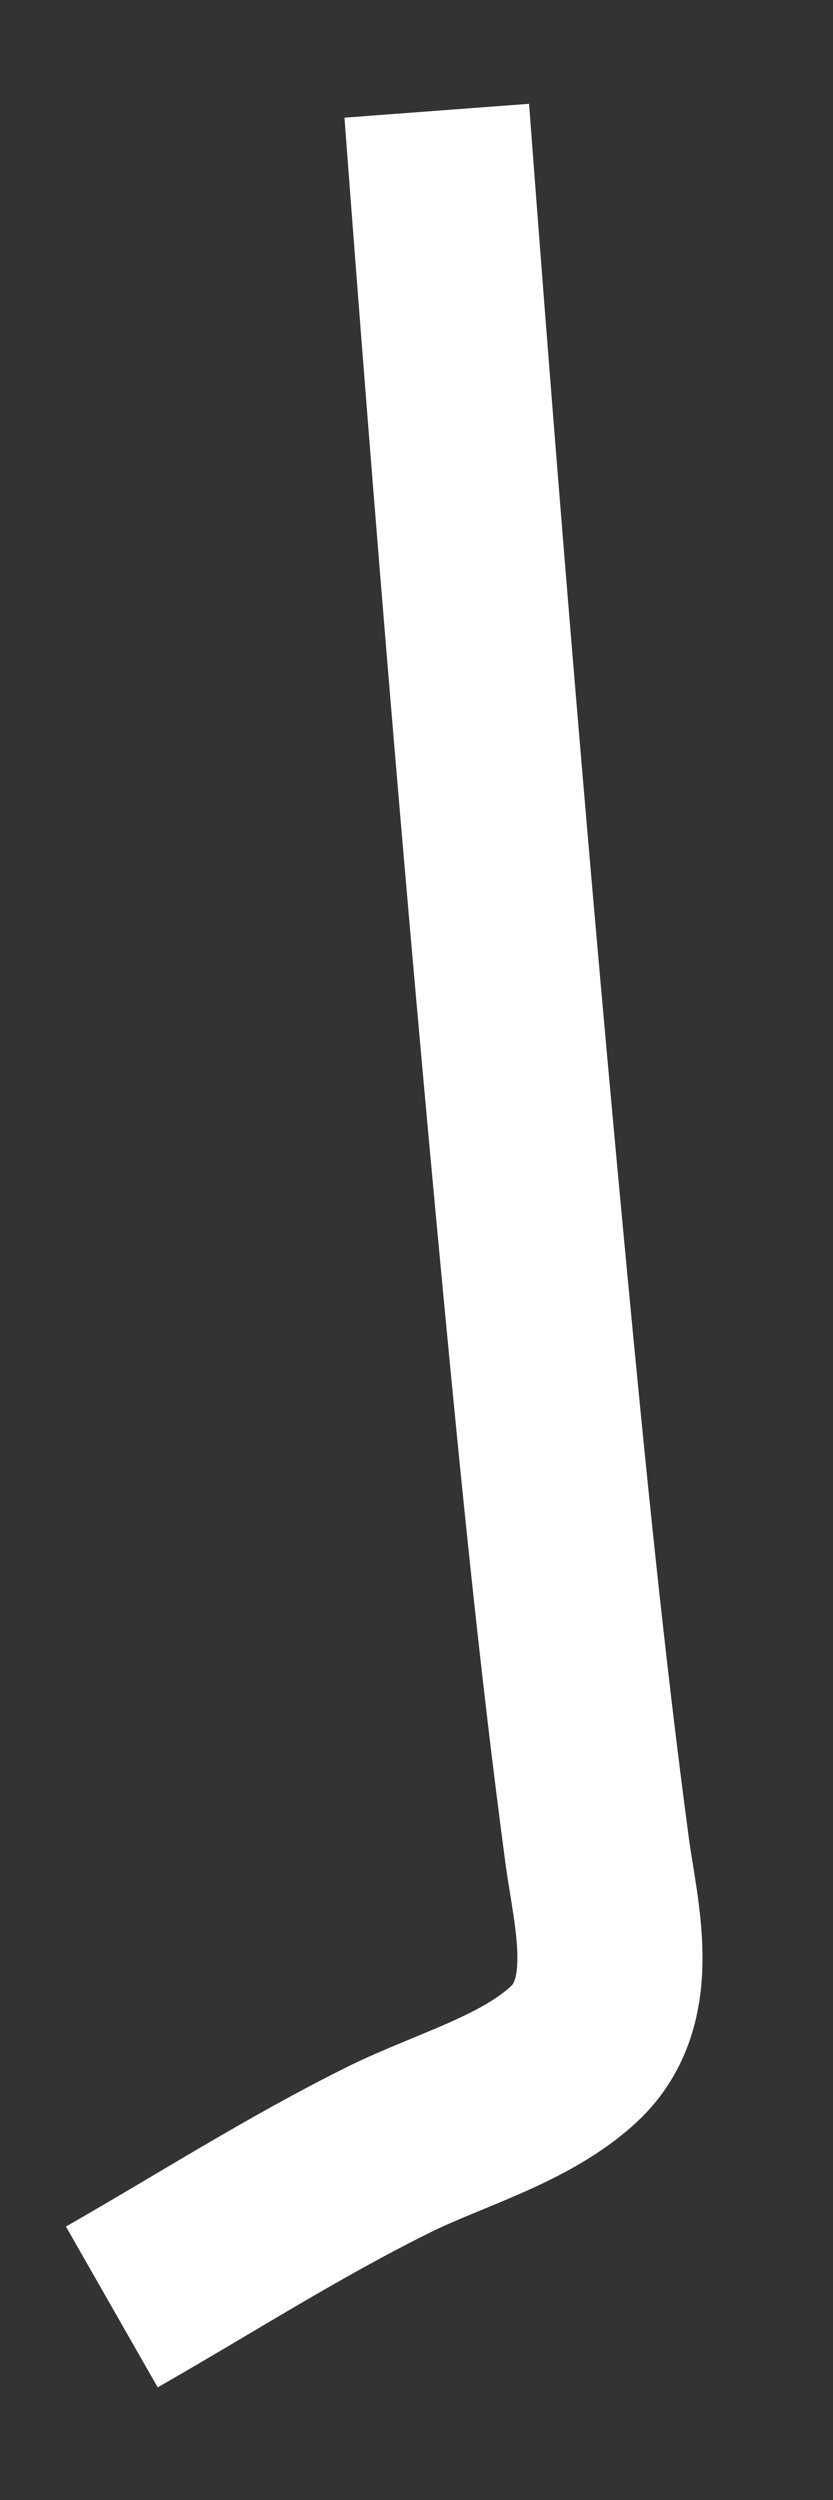 ﻿<?xml version="1.0" encoding="utf-8"?>
<svg version="1.1" xmlns:xlink="http://www.w3.org/1999/xlink" width="9px" height="27px" xmlns="http://www.w3.org/2000/svg">
  <rect width="100%" height="100%" fill="#333333" stroke="none"/>
  <g transform="matrix(1 0 0 1 -438 -11174 )">
    <path d="M 3.719 0.196  C 4.037 4.43  4.384 8.659  4.785 12.887  C 4.978 14.919  5.18 16.95  5.45 18.975  C 5.543 19.672  5.813 20.612  5.202 21.183  C 4.675 21.674  3.85 21.895  3.205 22.214  C 2.171 22.726  1.205 23.346  0.208 23.915  " stroke-width="2" stroke="#ffffff" fill="none" transform="matrix(1 0 0 1 439 11175 )" />
  </g>
</svg>